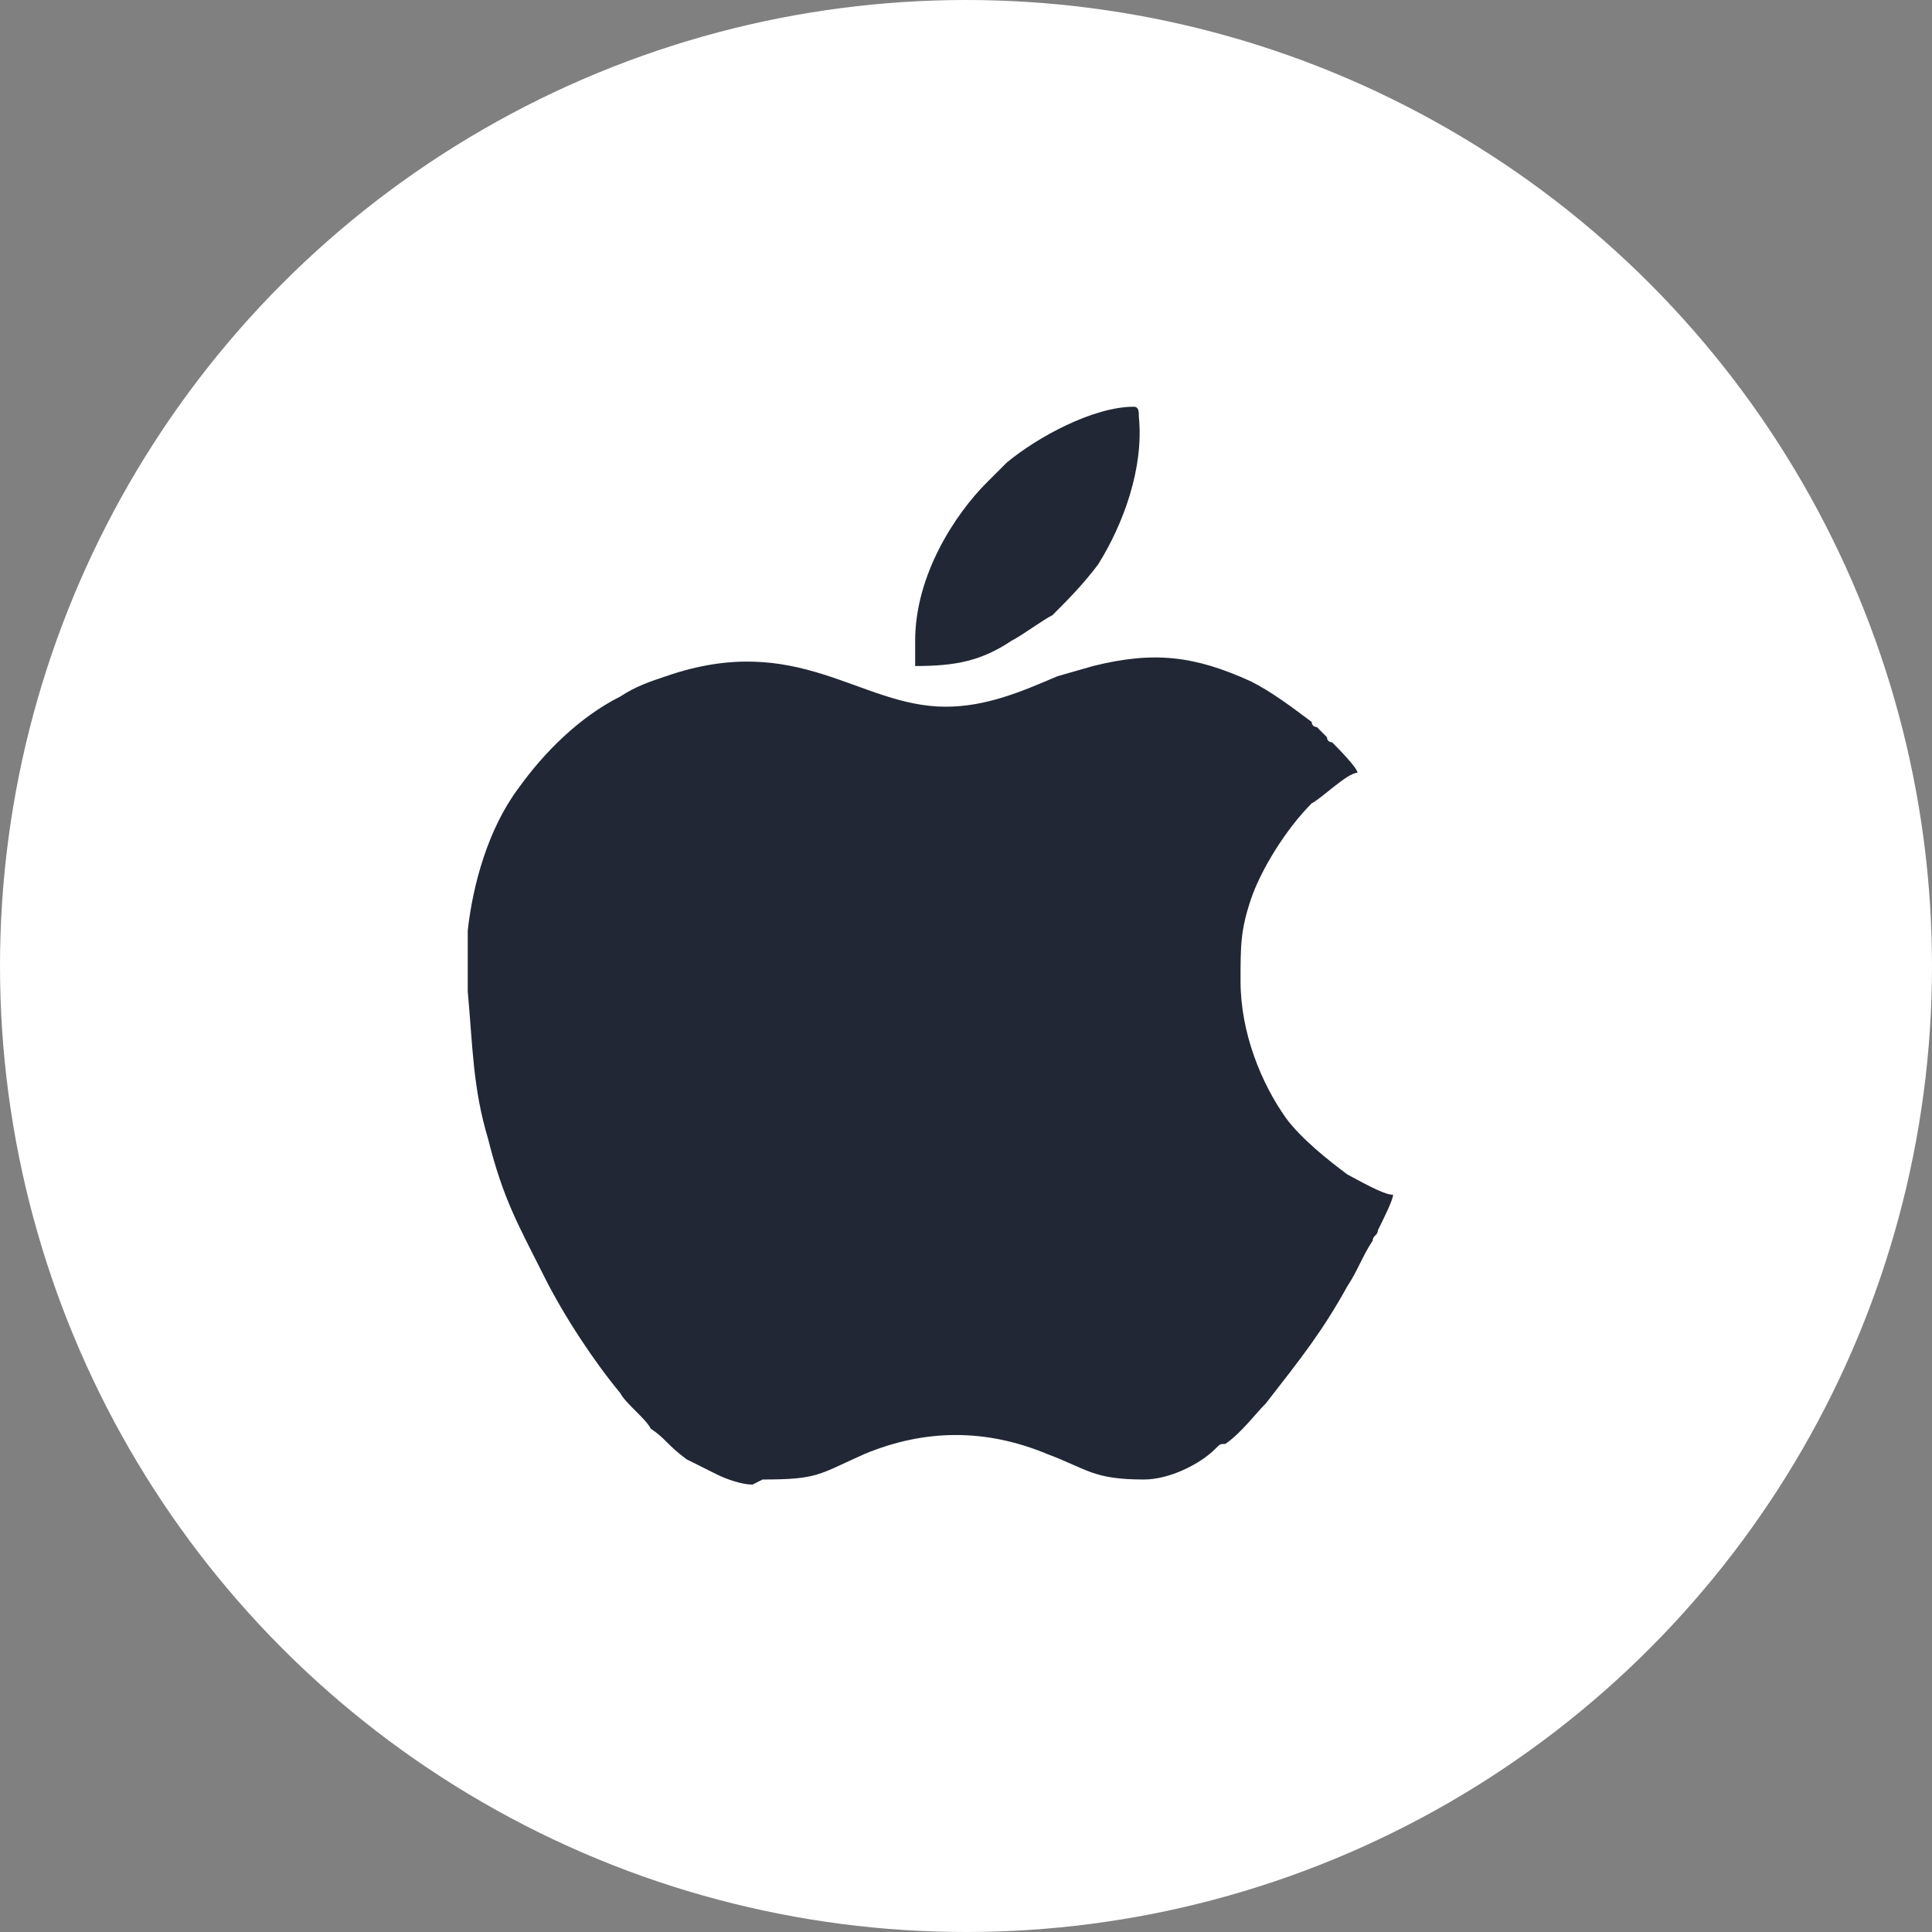 <?xml version="1.0" encoding="UTF-8"?>
<!DOCTYPE svg PUBLIC "-//W3C//DTD SVG 1.1//EN" "http://www.w3.org/Graphics/SVG/1.1/DTD/svg11.dtd">
<!-- Creator: CorelDRAW 2017 -->
<svg xmlns="http://www.w3.org/2000/svg" xml:space="preserve" width="0.187in" height="0.187in" version="1.1" style="shape-rendering:geometricPrecision; text-rendering:geometricPrecision; image-rendering:optimizeQuality; fill-rule:evenodd; clip-rule:evenodd"
viewBox="0 0 380 380"
 xmlns:xlink="http://www.w3.org/1999/xlink">
 <rect x="0" y="0" width="380" height="380" fill="#808080" stroke="none"/>
 <defs>
  <style type="text/css">
   <![CDATA[
    .fil1 {fill:#212735}
    .fil0 {fill:white}
   ]]>
  </style>
 </defs>
 <g id="Layer_x0020_1">
  <g id="_1775467698032">
   <circle class="fil0" cx="190" cy="190" r="190"/>
   <g>
    <path class="fil1" d="M150 291c11,0 11,-1 20,-5 12,-5 24,-5 36,0 8,3 9,5 19,5 5,0 11,-3 14,-6 1,-1 1,-1 2,-1 3,-2 6,-6 8,-8 7,-9 11,-14 16,-23 2,-3 3,-6 5,-9 0,-1 1,-1 1,-2 1,-2 3,-6 3,-7 -2,0 -7,-3 -9,-4 -4,-3 -9,-7 -12,-11 -5,-7 -9,-17 -9,-27 0,-7 0,-10 2,-16 2,-6 7,-14 12,-19 2,-1 7,-6 9,-6 0,-1 -4,-5 -5,-6 0,0 -1,0 -1,-1l-2 -2c0,0 -1,0 -1,-1 -4,-3 -8,-6 -12,-8 -11,-5 -19,-6 -31,-3l-7 2c-7,3 -14,6 -22,6 -17,0 -29,-15 -55,-6 -3,1 -6,2 -9,4 -8,4 -15,11 -20,18 -6,8 -9,19 -10,28 0,1 0,3 0,4l0 8 0 0c1,11 1,19 4,29 3,12 6,17 11,27 4,8 10,17 15,23 1,2 5,5 6,7 3,2 3,3 7,6 2,1 4,2 6,3 2,1 5,2 7,2z"/>
    <path class="fil1" d="M180 125c0,2 0,4 0,6 8,0 13,-1 19,-5 2,-1 6,-4 8,-5 3,-3 6,-6 9,-10 5,-8 9,-19 8,-29 0,-1 0,-2 -1,-2 -8,0 -19,6 -25,11l-4 4c-6,6 -14,18 -14,31z"/>
   </g>
  </g>
 </g>
</svg>
